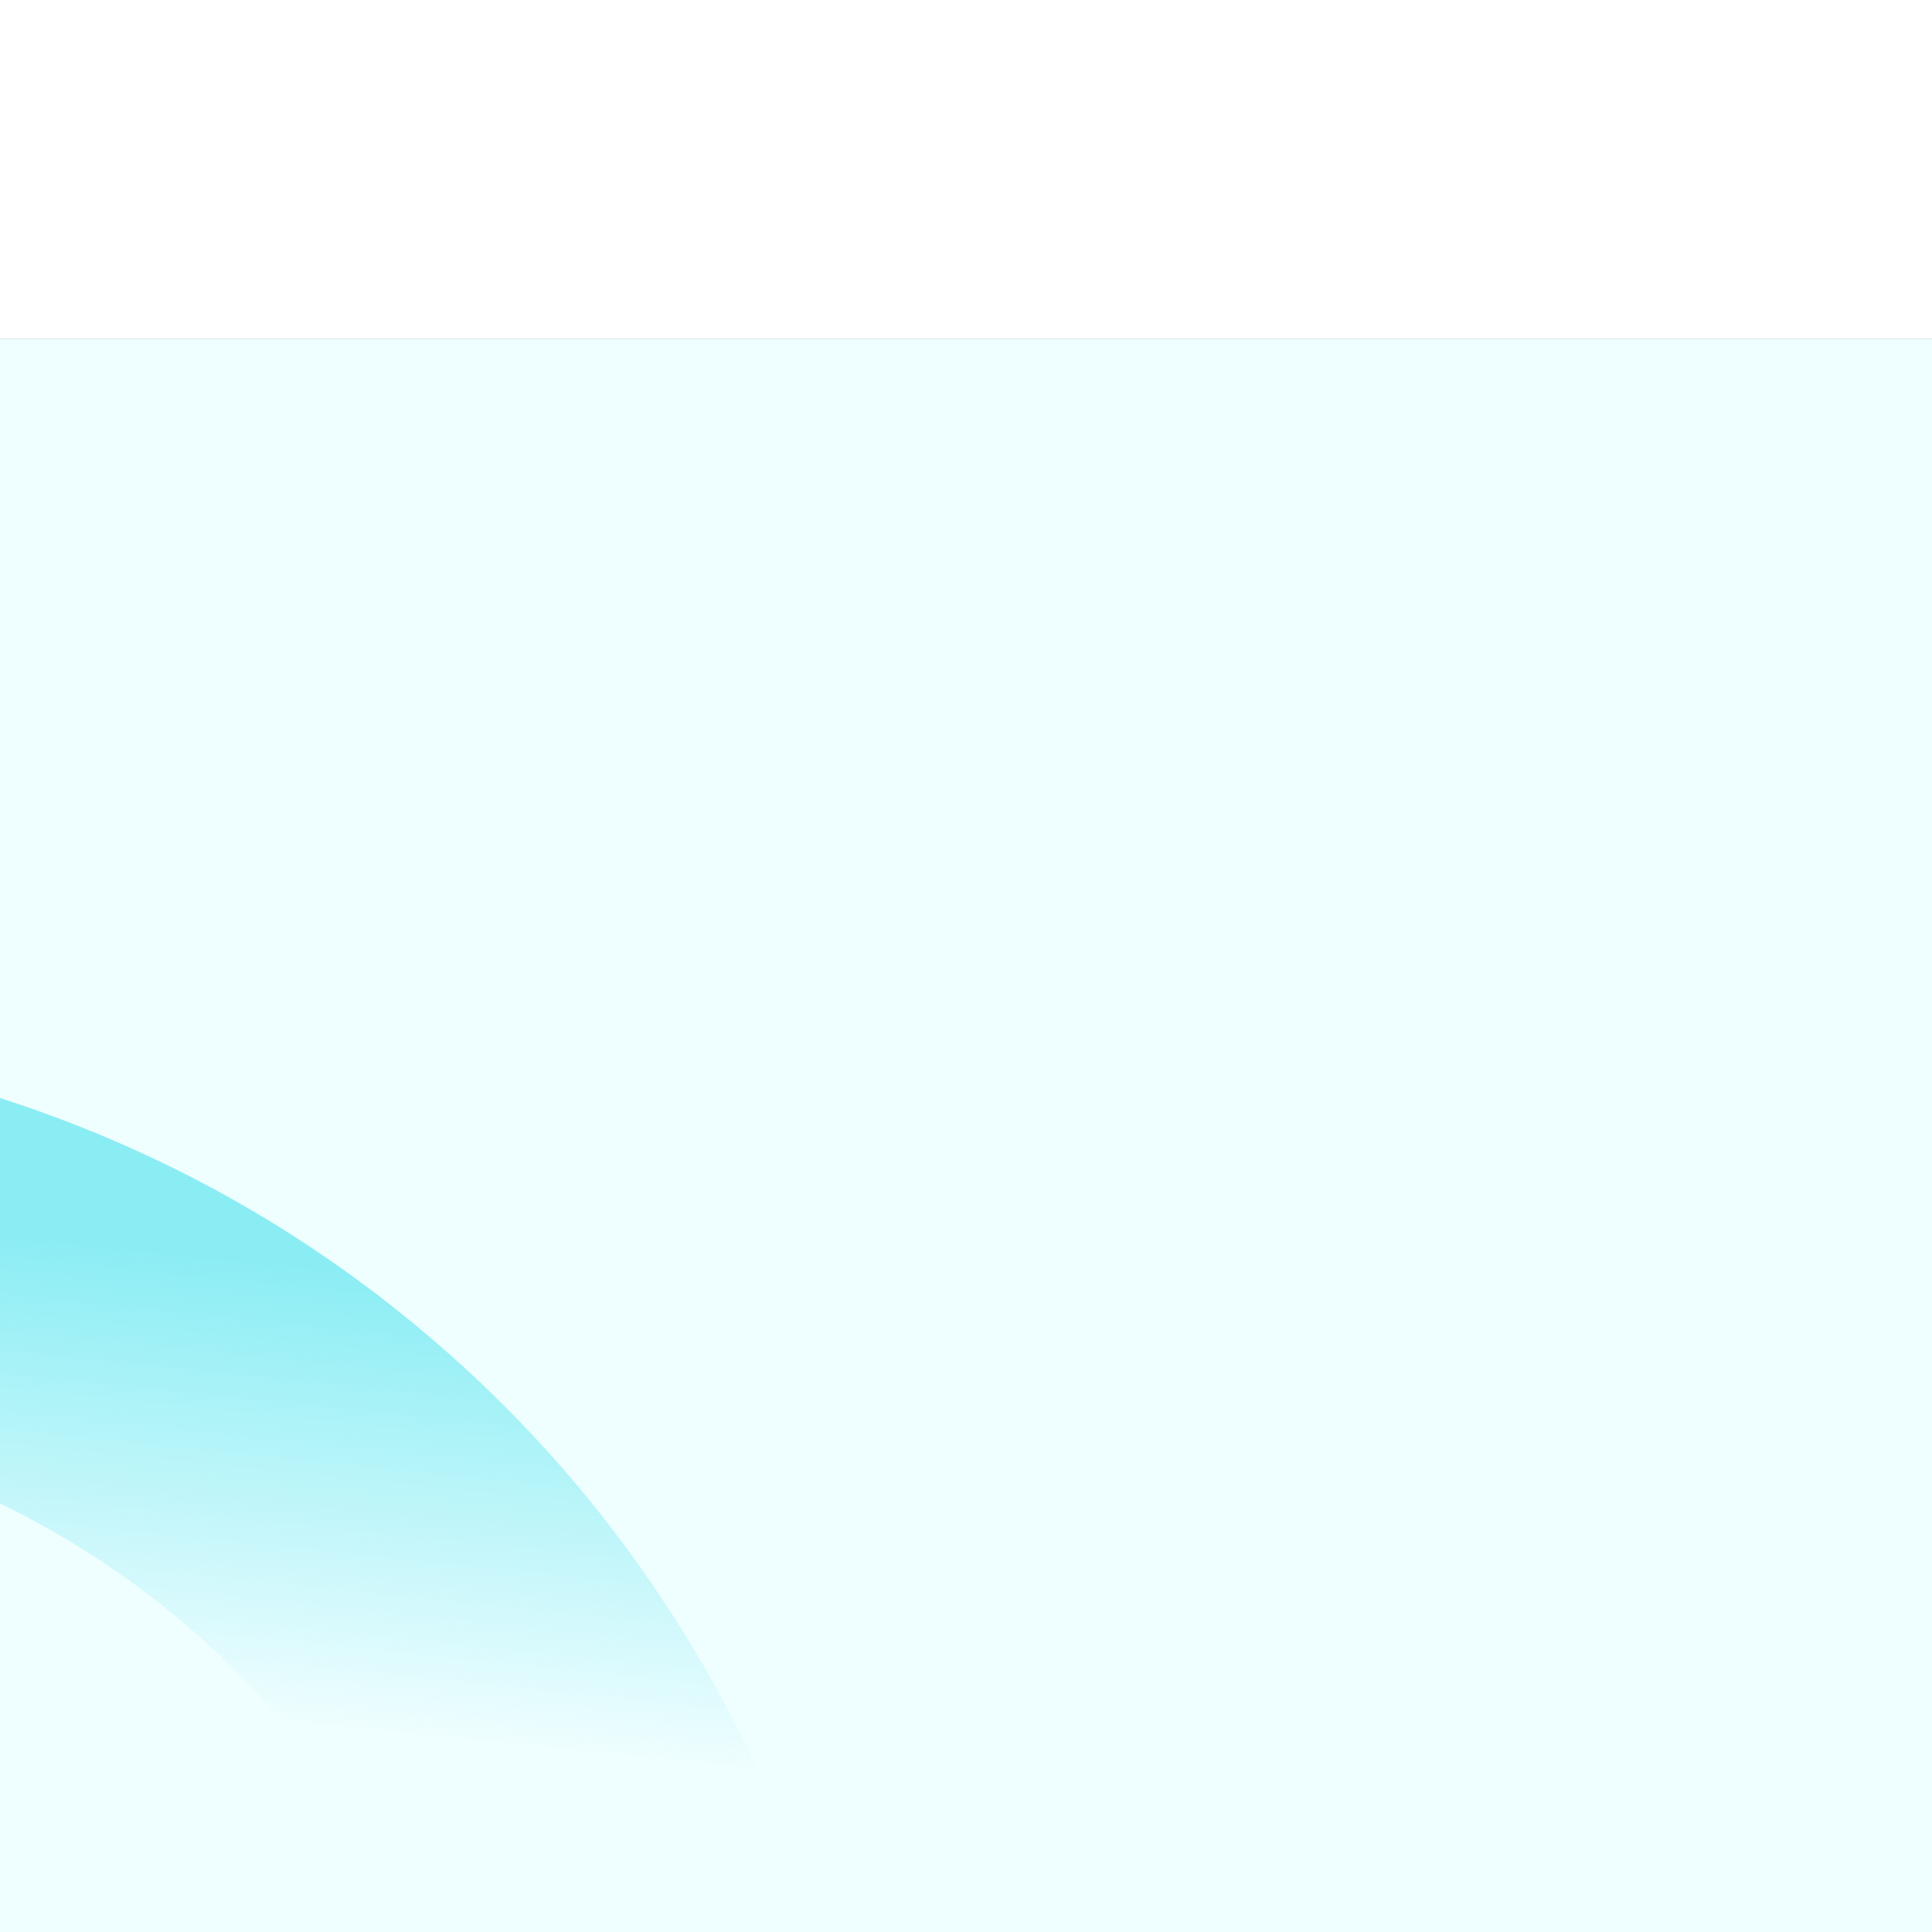 <svg width="2500" height="2500" viewBox="0 0 1512 982" fill="none" xmlns="http://www.w3.org/2000/svg">
<rect x="0" y="0" width="1512" height="982" fill="#333333" stroke="none"/>
<g clip-path="url(#clip0_509_2)">
<rect width="2500" height="2500" fill="#EFFEFF"/>
<g clip-path="url(#clip1_509_2)">
<path d="M-174.708 854.414L-120.811 564C-48.578 577.315 21.926 598.72 89.369 627.81C160.556 658.383 227.807 697.408 289.672 744.044C293.921 747.163 298.006 750.214 301.907 753.463C367.638 804.384 426.593 863.496 477.338 929.363C499.603 958.3 520.291 988.417 539.312 1019.58C582.521 1090.66 616.531 1166.93 640.527 1246.57C642.134 1251.37 643.384 1256.09 644.676 1260.99C666.045 1335.53 678.382 1412.36 681.422 1489.84C684.345 1563.16 679.009 1636.57 665.513 1708.7L375.099 1654.8C444.374 1281.53 198.4 923.659 -174.708 854.414Z" fill="url(#paint0_linear_509_2)"/>
</g>
</g>
<defs>
<linearGradient id="paint0_linear_509_2" x1="218.177" y1="724.043" x2="158.132" y2="1307.89" gradientUnits="userSpaceOnUse">
<stop stop-color="#8BEDF4"/>
<stop offset="0.607" stop-color="#8BEDF4" stop-opacity="0"/>
</linearGradient>
<clipPath id="clip0_509_2">
<rect width="2500" height="2500" fill="white"/>
</clipPath>
<clipPath id="clip1_509_2">
<rect width="2500" height="2500" fill="white" transform="translate(-120.811 564) rotate(10.514)"/>
</clipPath>
</defs>
</svg>
